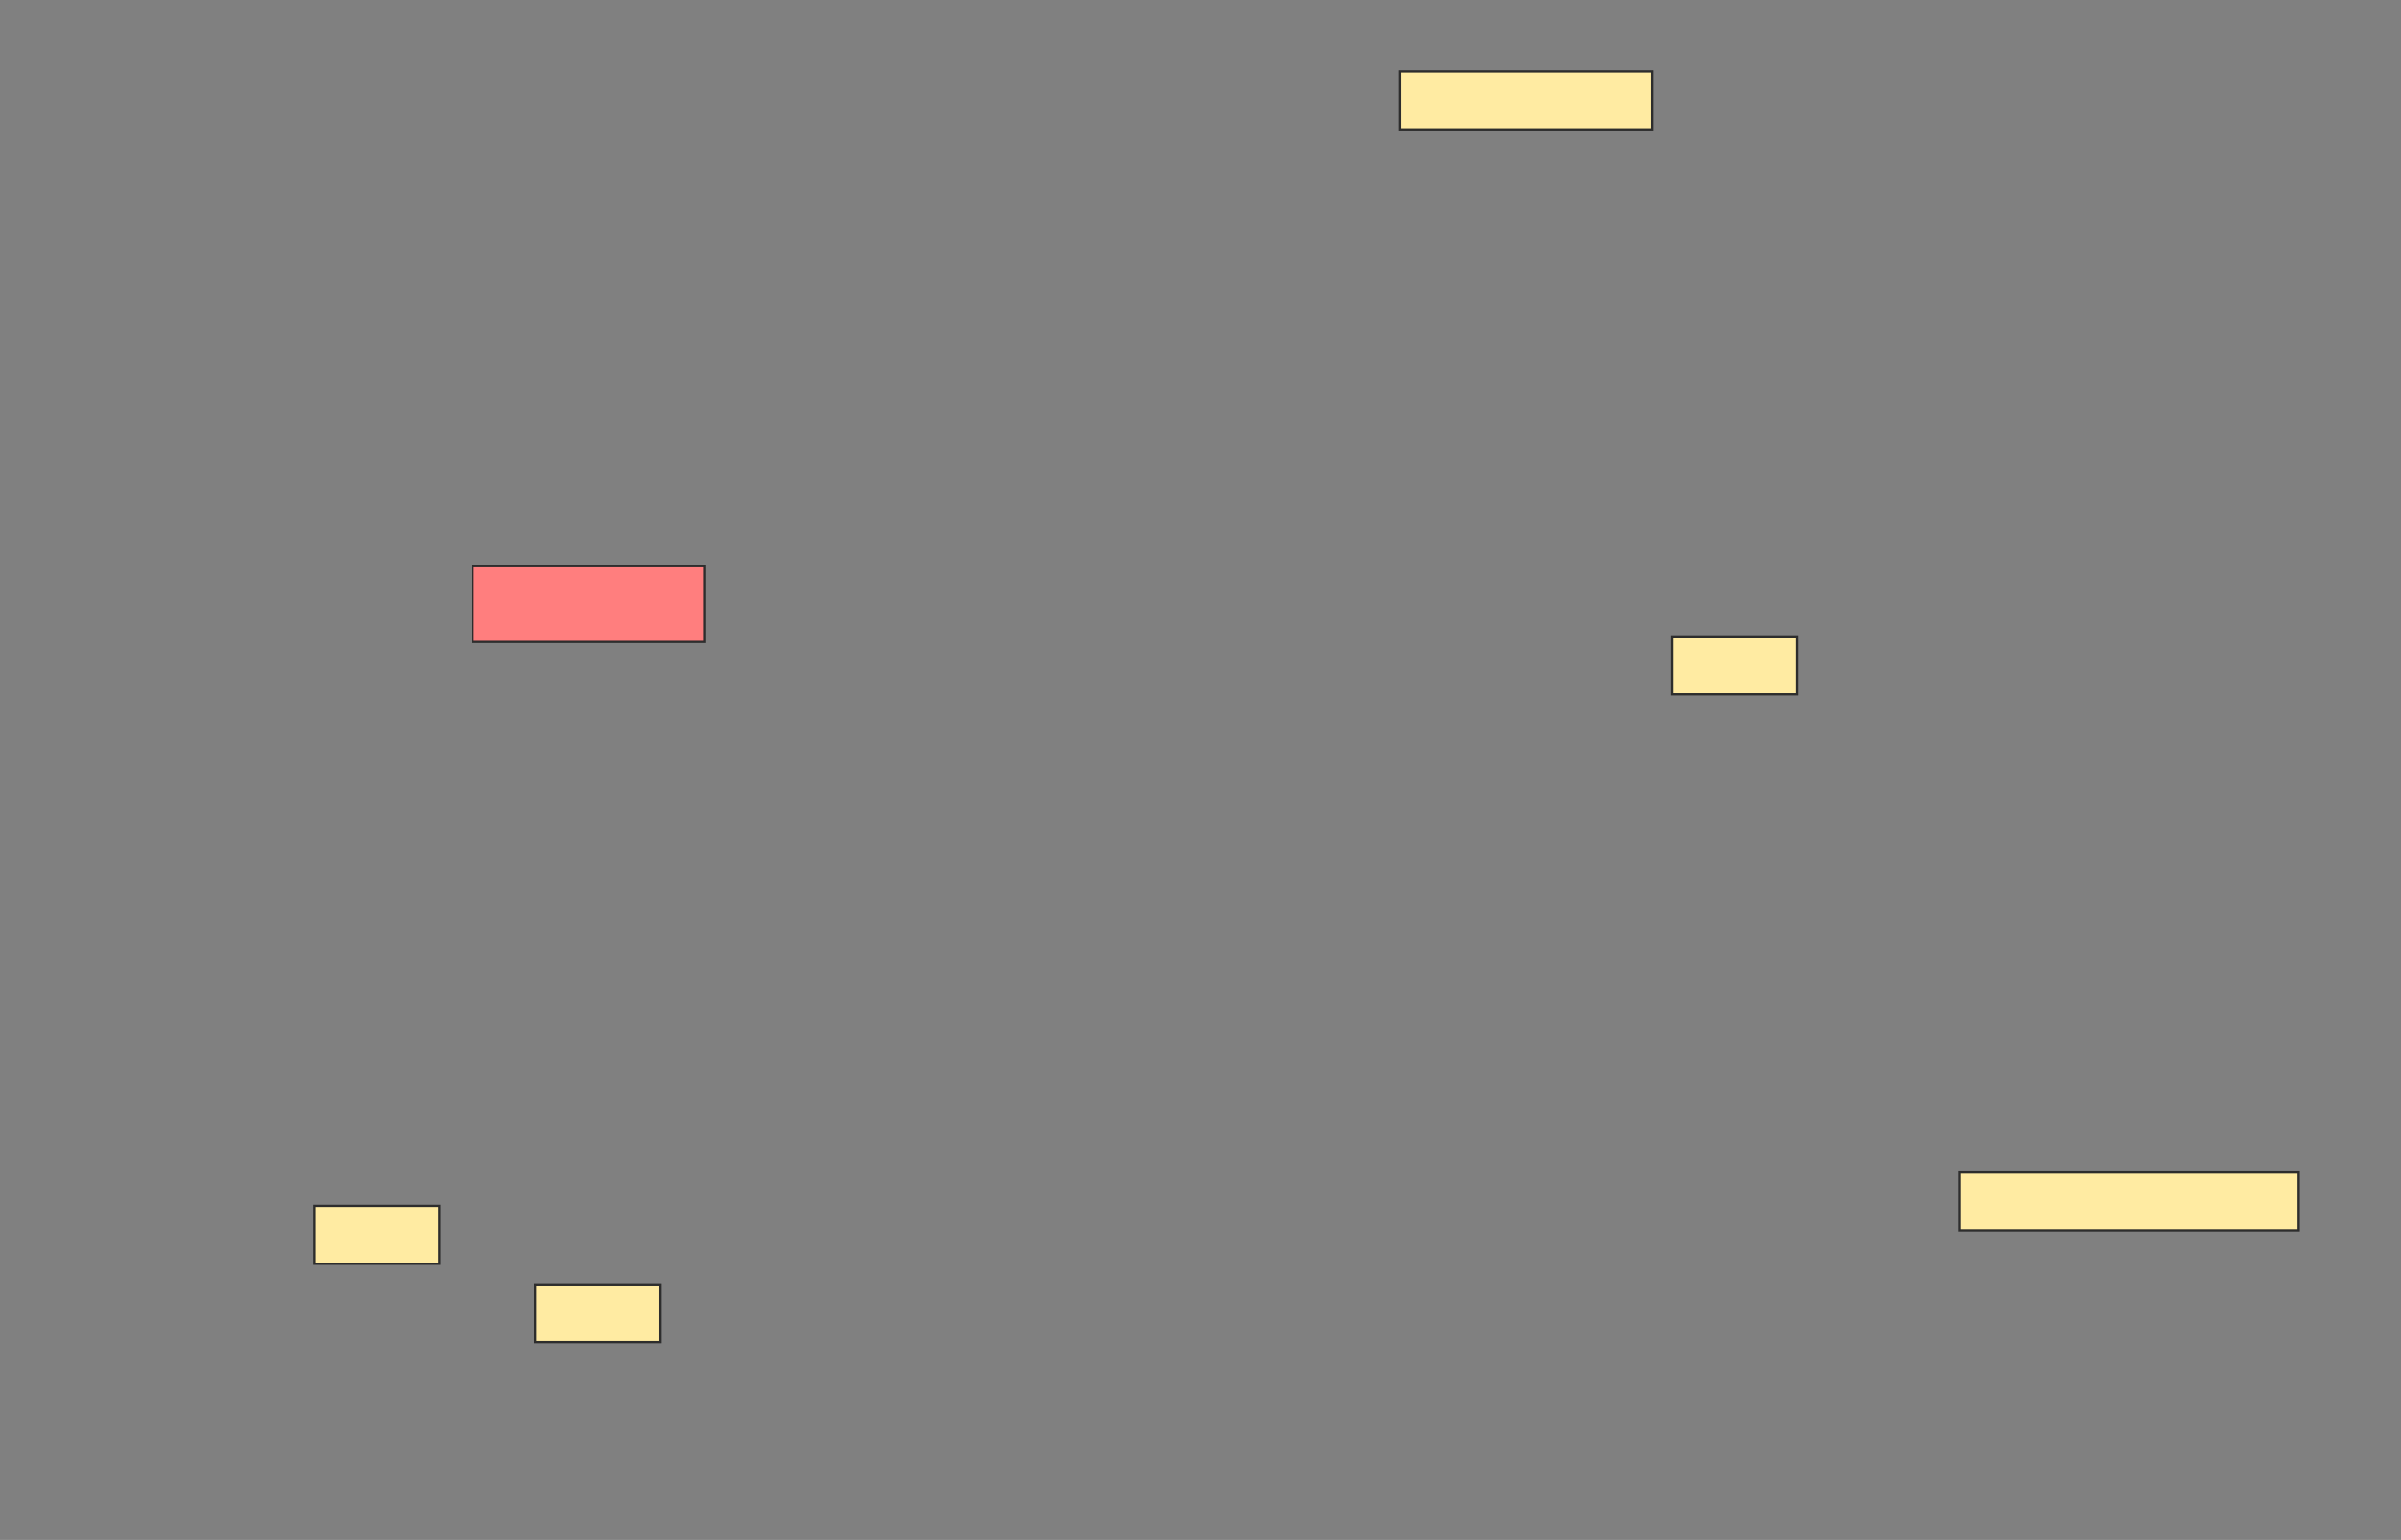 <svg xmlns="http://www.w3.org/2000/svg" width="1049" height="673">
 <rect width="100%" height="100%" fill="#808080" stroke="none"/>
 <!-- Created with Image Occlusion Enhanced -->
 <g>
  <title>Labels</title>
 </g>
 <g>
  <title>Masks</title>
  <rect id="fd7cb309f90140489616f4f6fdf3d8b3-ao-1" height="33.117" width="101.299" y="247.455" x="206.519" stroke="#2D2D2D" fill="#FF7E7E" class="qshape"/>
  <rect id="fd7cb309f90140489616f4f6fdf3d8b3-ao-2" height="25.325" width="110.065" y="31.221" x="611.714" stroke="#2D2D2D" fill="#FFEBA2"/>
  <rect stroke="#2D2D2D" id="fd7cb309f90140489616f4f6fdf3d8b3-ao-3" height="25.325" width="148.052" y="512.39" x="856.195" fill="#FFEBA2"/>
  <rect stroke="#2D2D2D" id="fd7cb309f90140489616f4f6fdf3d8b3-ao-4" height="25.325" width="54.545" y="527" x="137.364" fill="#FFEBA2"/>
  <rect id="fd7cb309f90140489616f4f6fdf3d8b3-ao-5" stroke="#2D2D2D" height="25.325" width="54.545" y="561.334" x="233.792" fill="#FFEBA2"/>
  <rect id="fd7cb309f90140489616f4f6fdf3d8b3-ao-6" stroke="#2D2D2D" height="25.325" width="54.545" y="278.136" x="730.545" fill="#FFEBA2"/>
 </g>
</svg>